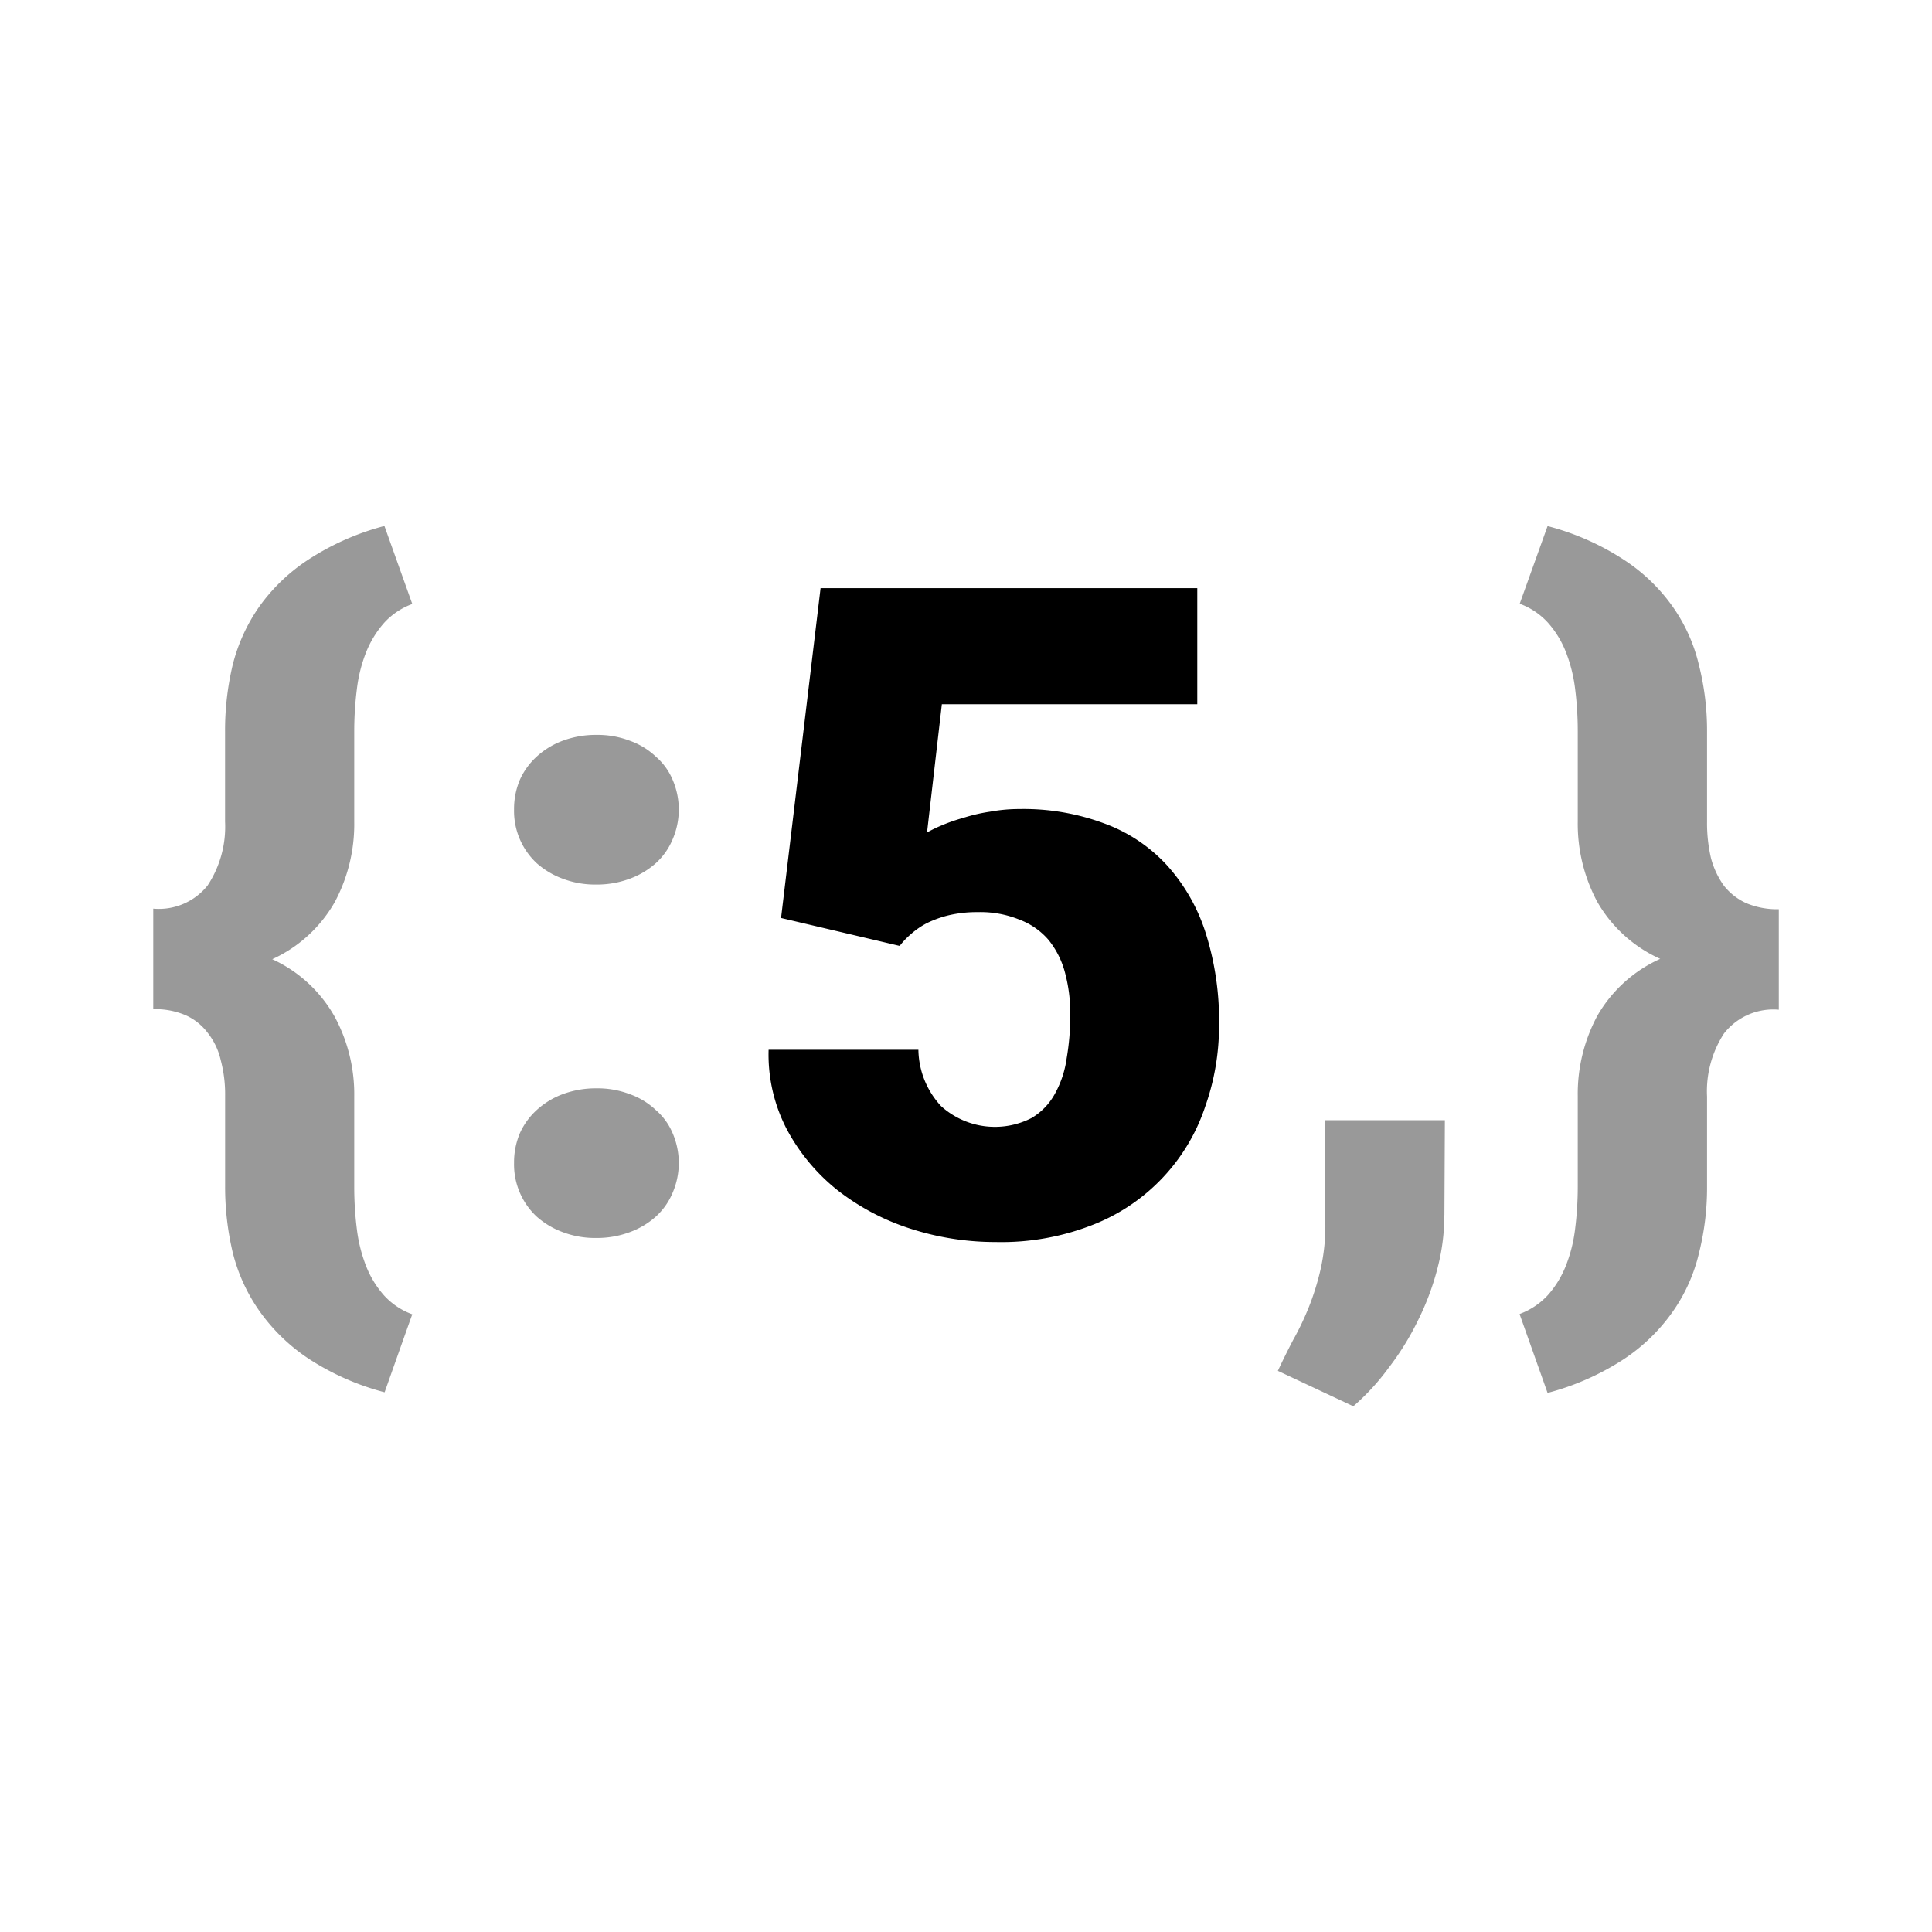 <svg xmlns="http://www.w3.org/2000/svg" width="100%" height="100%" viewBox="-0.64 -0.64 33.28 33.28"><path d="M12.815 15.167l.68-5.676h6.489v2h-4.4l-.255 2.209a2.4 2.4 0 01.252-.122 2.962 2.962 0 01.374-.13 2.9 2.9 0 01.458-.106 2.834 2.834 0 01.512-.046 3.983 3.983 0 011.466.252 2.736 2.736 0 011.076.723 3.167 3.167 0 01.664 1.168 5 5 0 01.228 1.588 4.157 4.157 0 01-.236 1.387 3.307 3.307 0 01-1.9 2.029 4.3 4.3 0 01-1.715.312 4.75 4.75 0 01-1.458-.228 4.054 4.054 0 01-1.252-.656 3.359 3.359 0 01-.878-1.046 2.787 2.787 0 01-.32-1.382h2.58a1.458 1.458 0 00.39.97 1.383 1.383 0 001.558.206 1.089 1.089 0 00.4-.412 1.749 1.749 0 00.206-.618 4.3 4.3 0 00.062-.74 2.709 2.709 0 00-.092-.74 1.506 1.506 0 00-.282-.558 1.229 1.229 0 00-.5-.349 1.78 1.78 0 00-.718-.13 2.121 2.121 0 00-.5.054 1.805 1.805 0 00-.382.138 1.318 1.318 0 00-.274.19 1.28 1.28 0 00-.19.2l-2.048-.482"/><path fill="#999" d="M5.985 23.343a4.45 4.45 0 01-1.311-.58 3.2 3.2 0 01-.848-.824 3.012 3.012 0 01-.458-1.008 4.879 4.879 0 01-.13-1.143v-1.55a2.3 2.3 0 00-.076-.618 1.184 1.184 0 00-.222-.466.969.969 0 00-.382-.306A1.324 1.324 0 002 16.744v-1.732a1.074 1.074 0 00.937-.4 1.841 1.841 0 00.3-1.1v-1.55a4.879 4.879 0 01.13-1.143 3.037 3.037 0 01.458-1.008A3.17 3.17 0 014.671 9a4.482 4.482 0 011.311-.58l.48 1.344a1.222 1.222 0 00-.488.328 1.742 1.742 0 00-.306.5 2.524 2.524 0 00-.16.634 5.827 5.827 0 00-.046.74v1.55a2.844 2.844 0 01-.336 1.384 2.37 2.37 0 01-1.076.983 2.356 2.356 0 011.076.992 2.808 2.808 0 01.336 1.374v1.55a5.827 5.827 0 00.046.74 2.586 2.586 0 00.16.634 1.684 1.684 0 00.306.5 1.222 1.222 0 00.488.327c0-.005-.477 1.344-.477 1.344M8.215 19.393a1.289 1.289 0 01.1-.512 1.212 1.212 0 01.29-.4 1.373 1.373 0 01.45-.274 1.637 1.637 0 01.58-.1 1.555 1.555 0 01.572.1 1.269 1.269 0 01.45.274 1.077 1.077 0 01.29.4 1.294 1.294 0 010 1.024 1.151 1.151 0 01-.29.412 1.388 1.388 0 01-.45.268 1.613 1.613 0 01-.572.1 1.578 1.578 0 01-.58-.1 1.409 1.409 0 01-.45-.268 1.229 1.229 0 01-.39-.924m0-6.088a1.289 1.289 0 01.1-.512 1.212 1.212 0 01.29-.4 1.373 1.373 0 01.45-.274 1.637 1.637 0 01.58-.1 1.555 1.555 0 01.572.1 1.269 1.269 0 01.45.274 1.077 1.077 0 01.29.4 1.294 1.294 0 010 1.024 1.151 1.151 0 01-.29.412 1.388 1.388 0 01-.45.268 1.613 1.613 0 01-.572.1 1.578 1.578 0 01-.58-.1 1.409 1.409 0 01-.45-.268 1.229 1.229 0 01-.39-.924M24.24 20.293a3.648 3.648 0 01-.122.929 4.534 4.534 0 01-.336.891 4.706 4.706 0 01-.5.807 4.005 4.005 0 01-.61.664l-1.3-.61c.081-.173.168-.349.26-.526a4.846 4.846 0 00.268-.558 4.443 4.443 0 00.206-.656 3.406 3.406 0 00.084-.8v-1.778h2.059l-.008 1.636M25.538 21.994a1.251 1.251 0 00.488-.328 1.707 1.707 0 00.306-.5 2.525 2.525 0 00.16-.634 5.826 5.826 0 00.046-.74v-1.55a2.844 2.844 0 01.336-1.382 2.364 2.364 0 011.084-.983 2.364 2.364 0 01-1.084-.983 2.844 2.844 0 01-.336-1.382v-1.55a5.827 5.827 0 00-.046-.74 2.586 2.586 0 00-.16-.634 1.684 1.684 0 00-.306-.5 1.222 1.222 0 00-.488-.328l.48-1.338A4.45 4.45 0 0127.329 9a3.092 3.092 0 01.848.815 2.892 2.892 0 01.45 1.008 4.606 4.606 0 01.138 1.143v1.55a2.655 2.655 0 00.068.626 1.448 1.448 0 00.222.474 1.037 1.037 0 00.382.3 1.376 1.376 0 00.564.106v1.731a1.077 1.077 0 00-.946.412 1.828 1.828 0 00-.29 1.084v1.55a4.606 4.606 0 01-.138 1.143 2.915 2.915 0 01-.45 1.008 3.157 3.157 0 01-.848.824 4.482 4.482 0 01-1.311.58l-.48-1.352"/></svg>